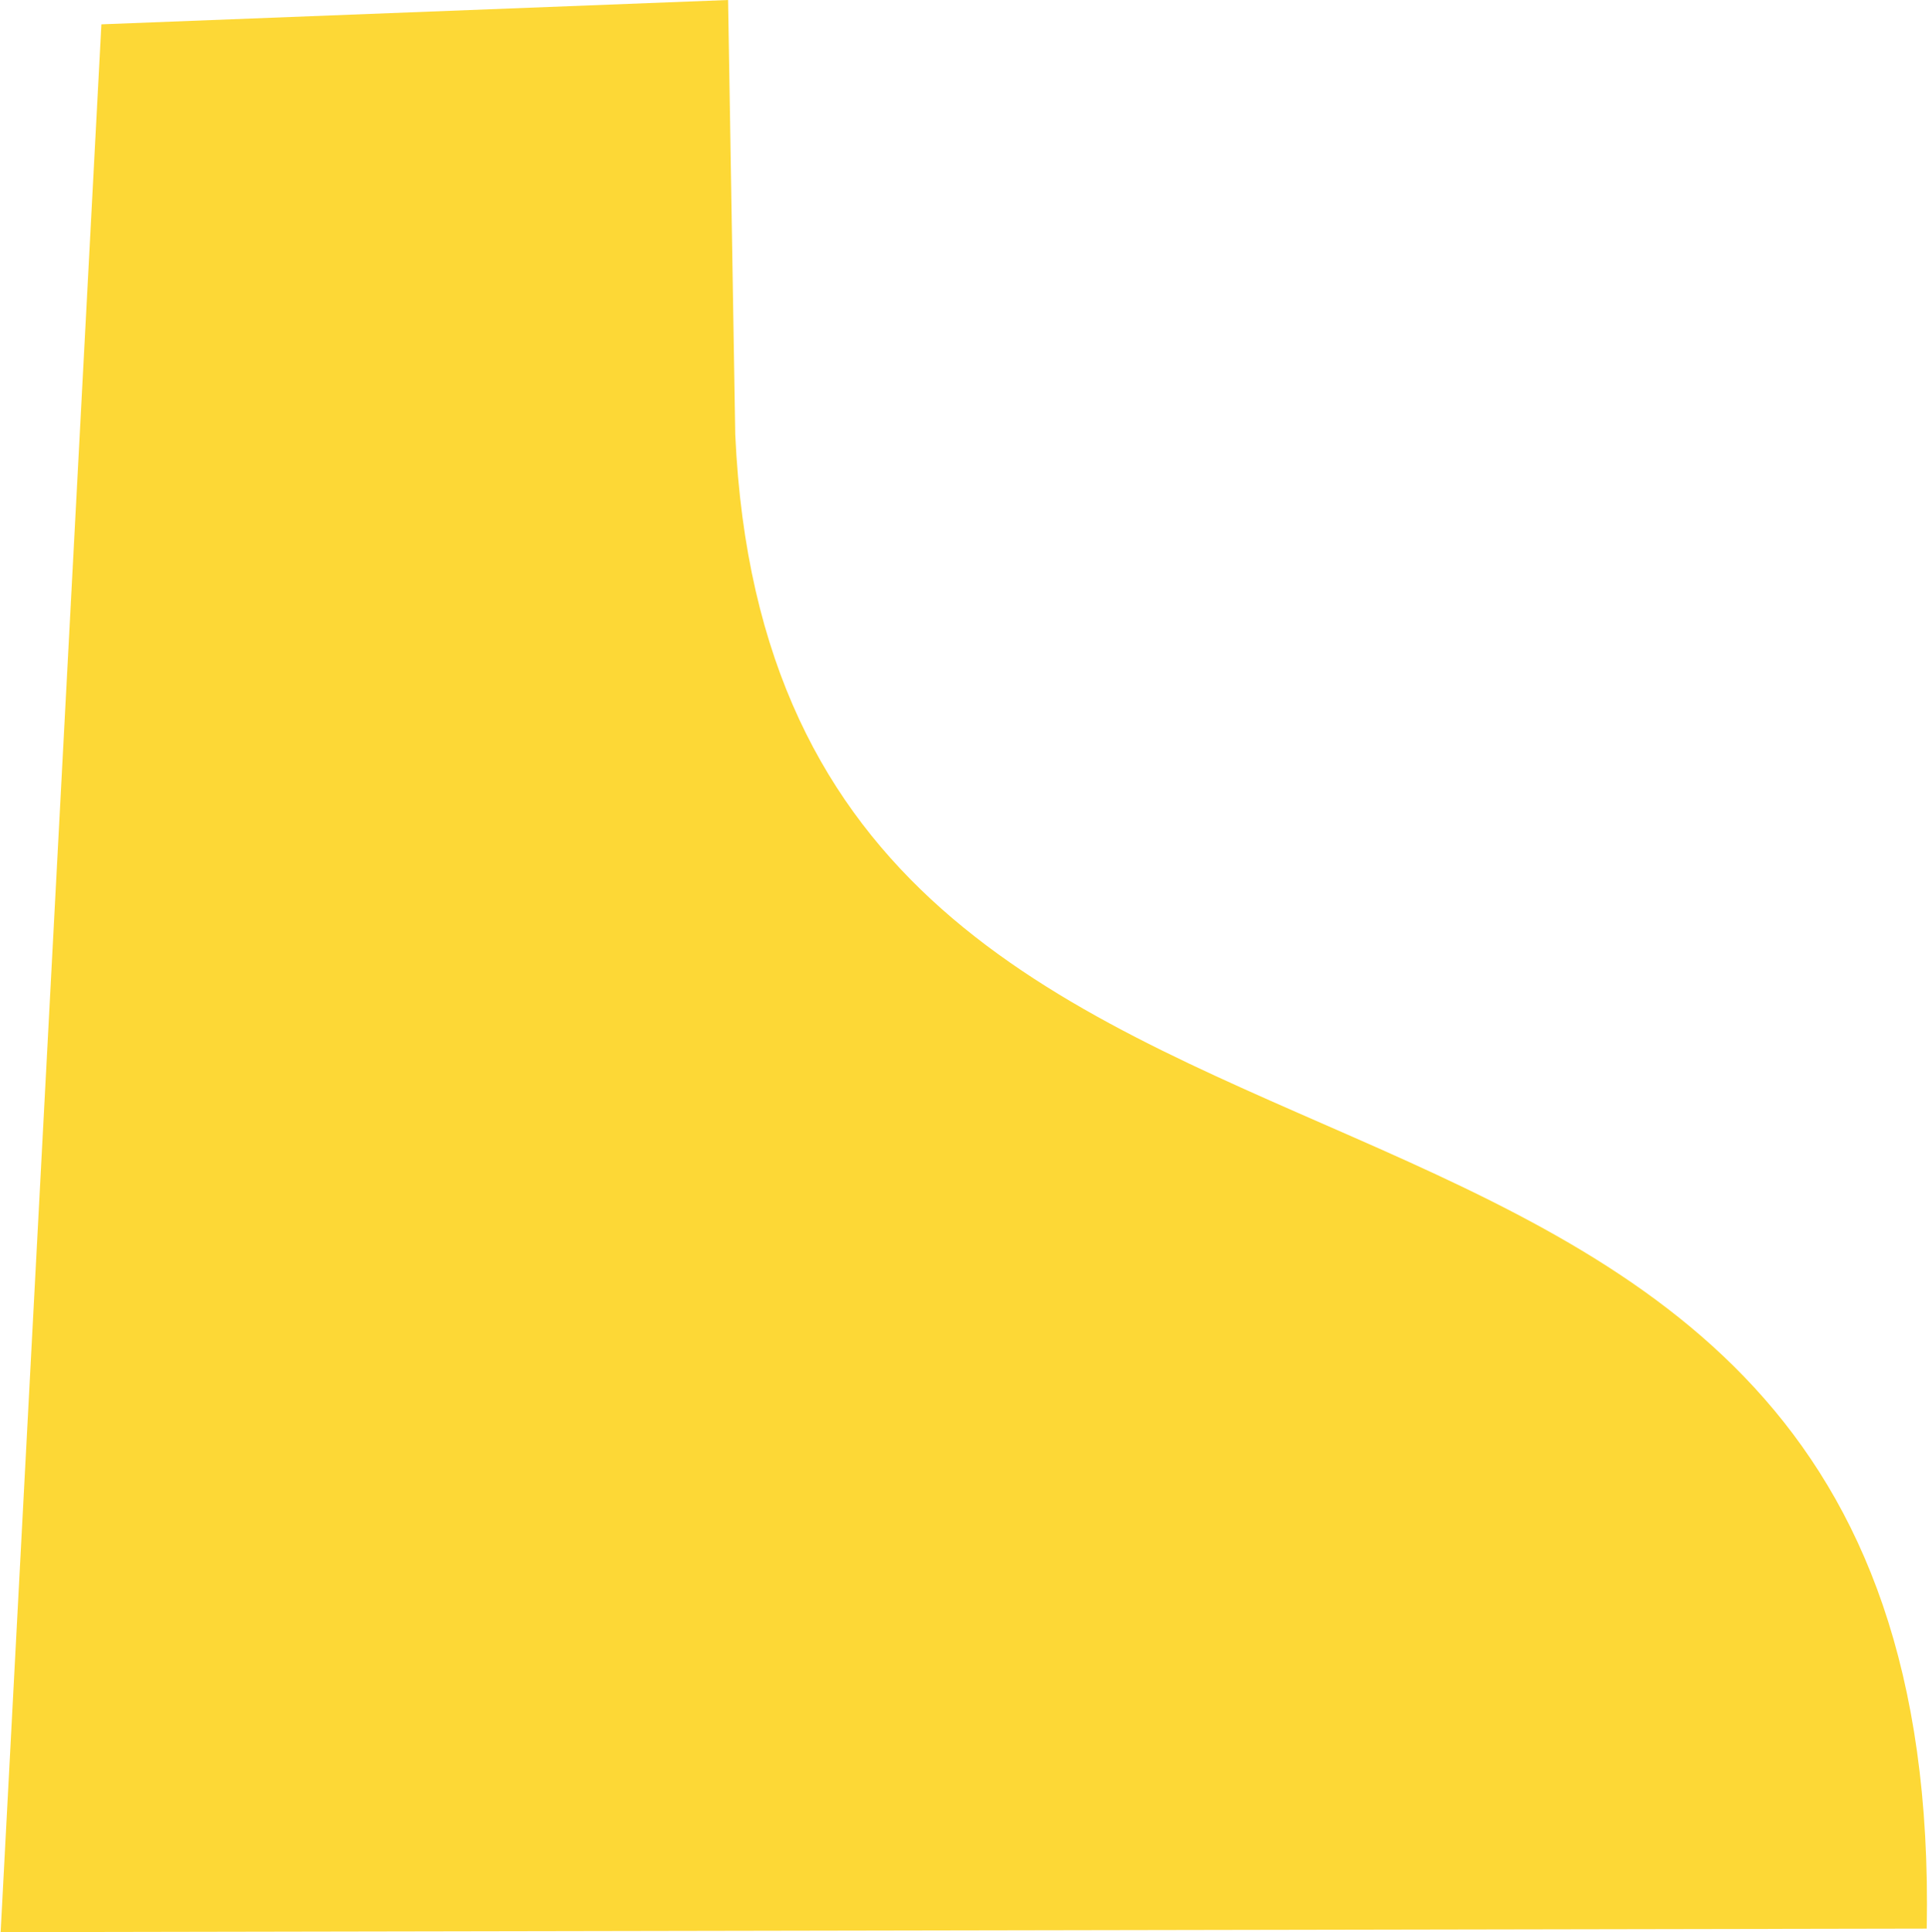 <svg width="568" height="569" viewBox="0 0 568 569" fill="none" xmlns="http://www.w3.org/2000/svg">
<path d="M29.85 7.166L214.39 -0.001L216.497 127.937C228.716 397.64 573.091 263.539 567.333 567.915L0.19 568.95L29.85 7.166Z" fill="#FDD835" fill-opacity="0.99"/>
</svg>
